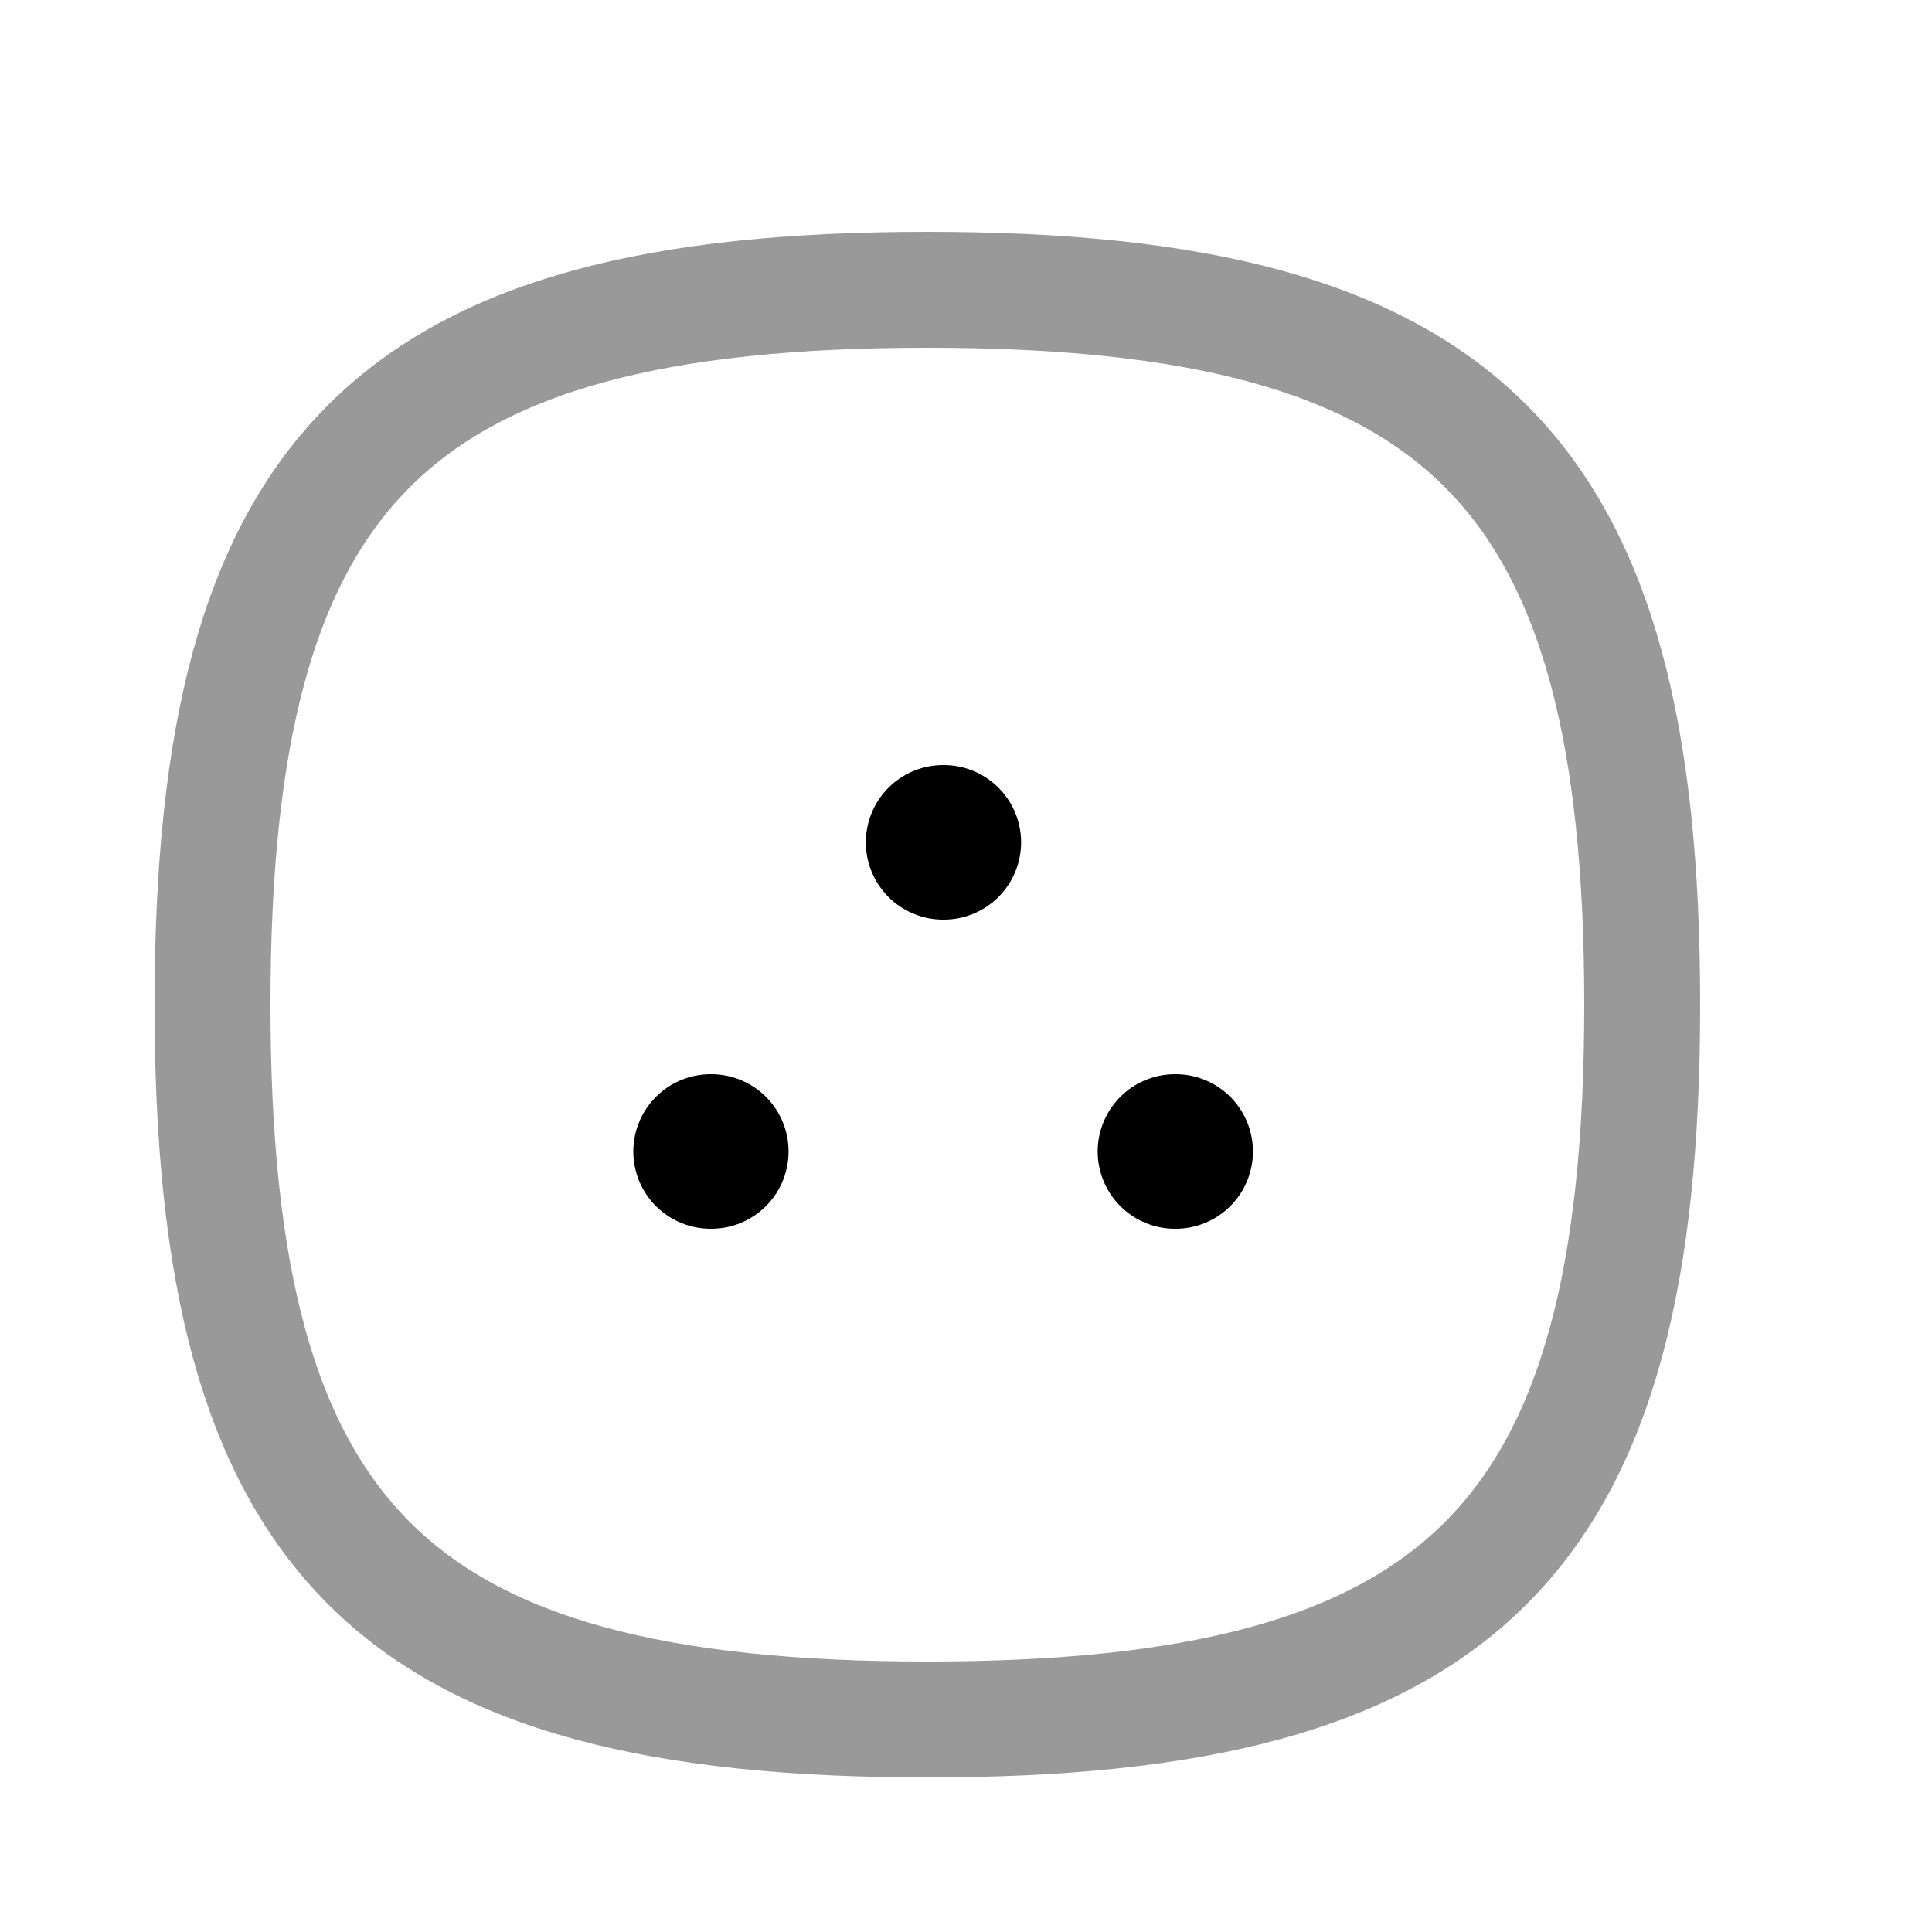 <svg width="25" height="25" viewBox="0 0 25 25" fill="none" xmlns="http://www.w3.org/2000/svg">
<path opacity="0.4" fill-rule="evenodd" clip-rule="evenodd" d="M2.75 13C2.75 6.063 5.063 3.75 12 3.75C18.937 3.75 21.25 6.063 21.25 13C21.25 19.937 18.937 22.25 12 22.25C5.063 22.25 2.75 19.937 2.75 13Z" stroke="black" stroke-width="1.5" stroke-linecap="round" stroke-linejoin="round"/>
<path d="M15.204 14.9H15.213" stroke="black" stroke-width="2" stroke-linecap="round" stroke-linejoin="round"/>
<path d="M12.204 10.9H12.213" stroke="black" stroke-width="2" stroke-linecap="round" stroke-linejoin="round"/>
<path d="M9.195 14.9H9.204" stroke="black" stroke-width="2" stroke-linecap="round" stroke-linejoin="round"/>
</svg>